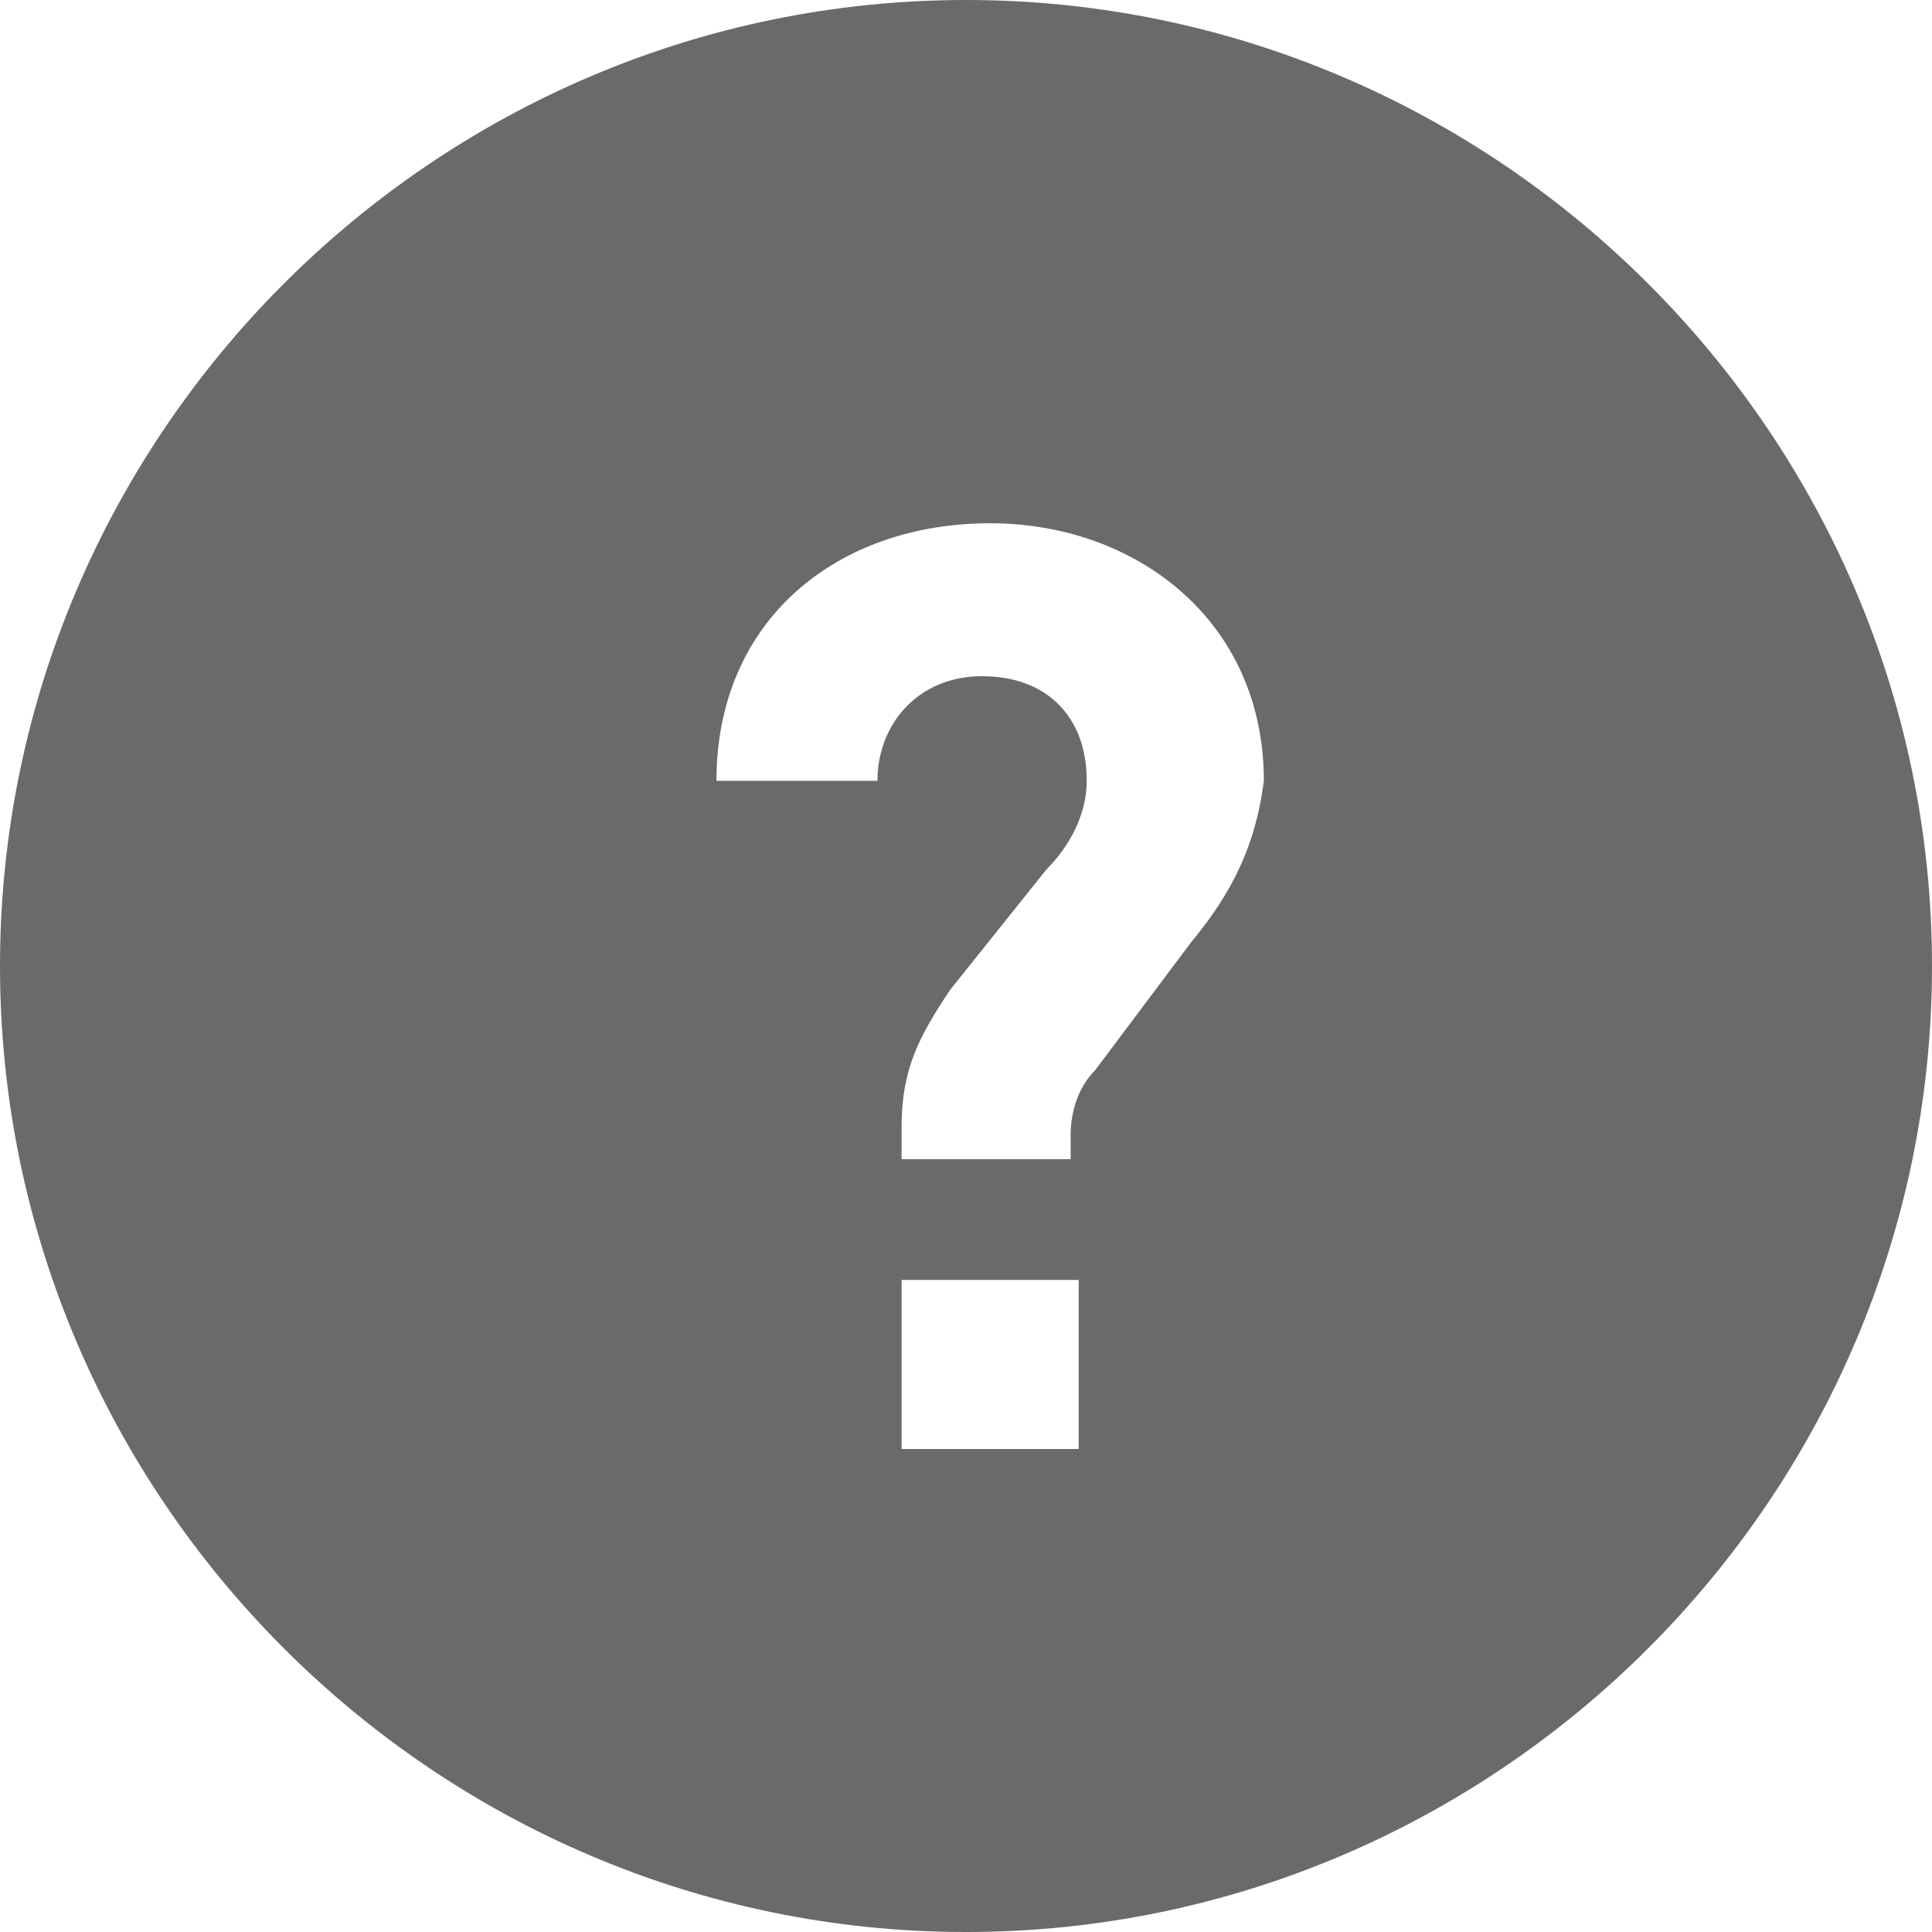 <svg viewBox="0 0 66 66" fill="none" xmlns="http://www.w3.org/2000/svg">
<path d="M33 0C14.85 0 0 14.85 0 33C0 51.15 14.85 66 33 66C51.15 66 66 51.15 66 33C66 14.85 51.15 0 33 0ZM36.85 49.5H30.8V43.725H36.85V49.5ZM40.7 32.175L37.4 36.575C36.85 37.125 36.575 37.95 36.575 38.775V39.6H30.8V38.5C30.8 36.575 31.35 35.475 32.45 33.825L35.75 29.7C36.575 28.875 37.125 27.775 37.125 26.675C37.125 24.475 35.75 23.1 33.55 23.1C31.35 23.1 29.975 24.75 29.975 26.675H24.475C24.475 21.175 28.6 17.875 33.825 17.875C38.775 17.875 43.175 21.175 43.175 26.675C42.9 28.875 42.075 30.525 40.7 32.175Z" fill="#6A6A6A"/>
</svg>
